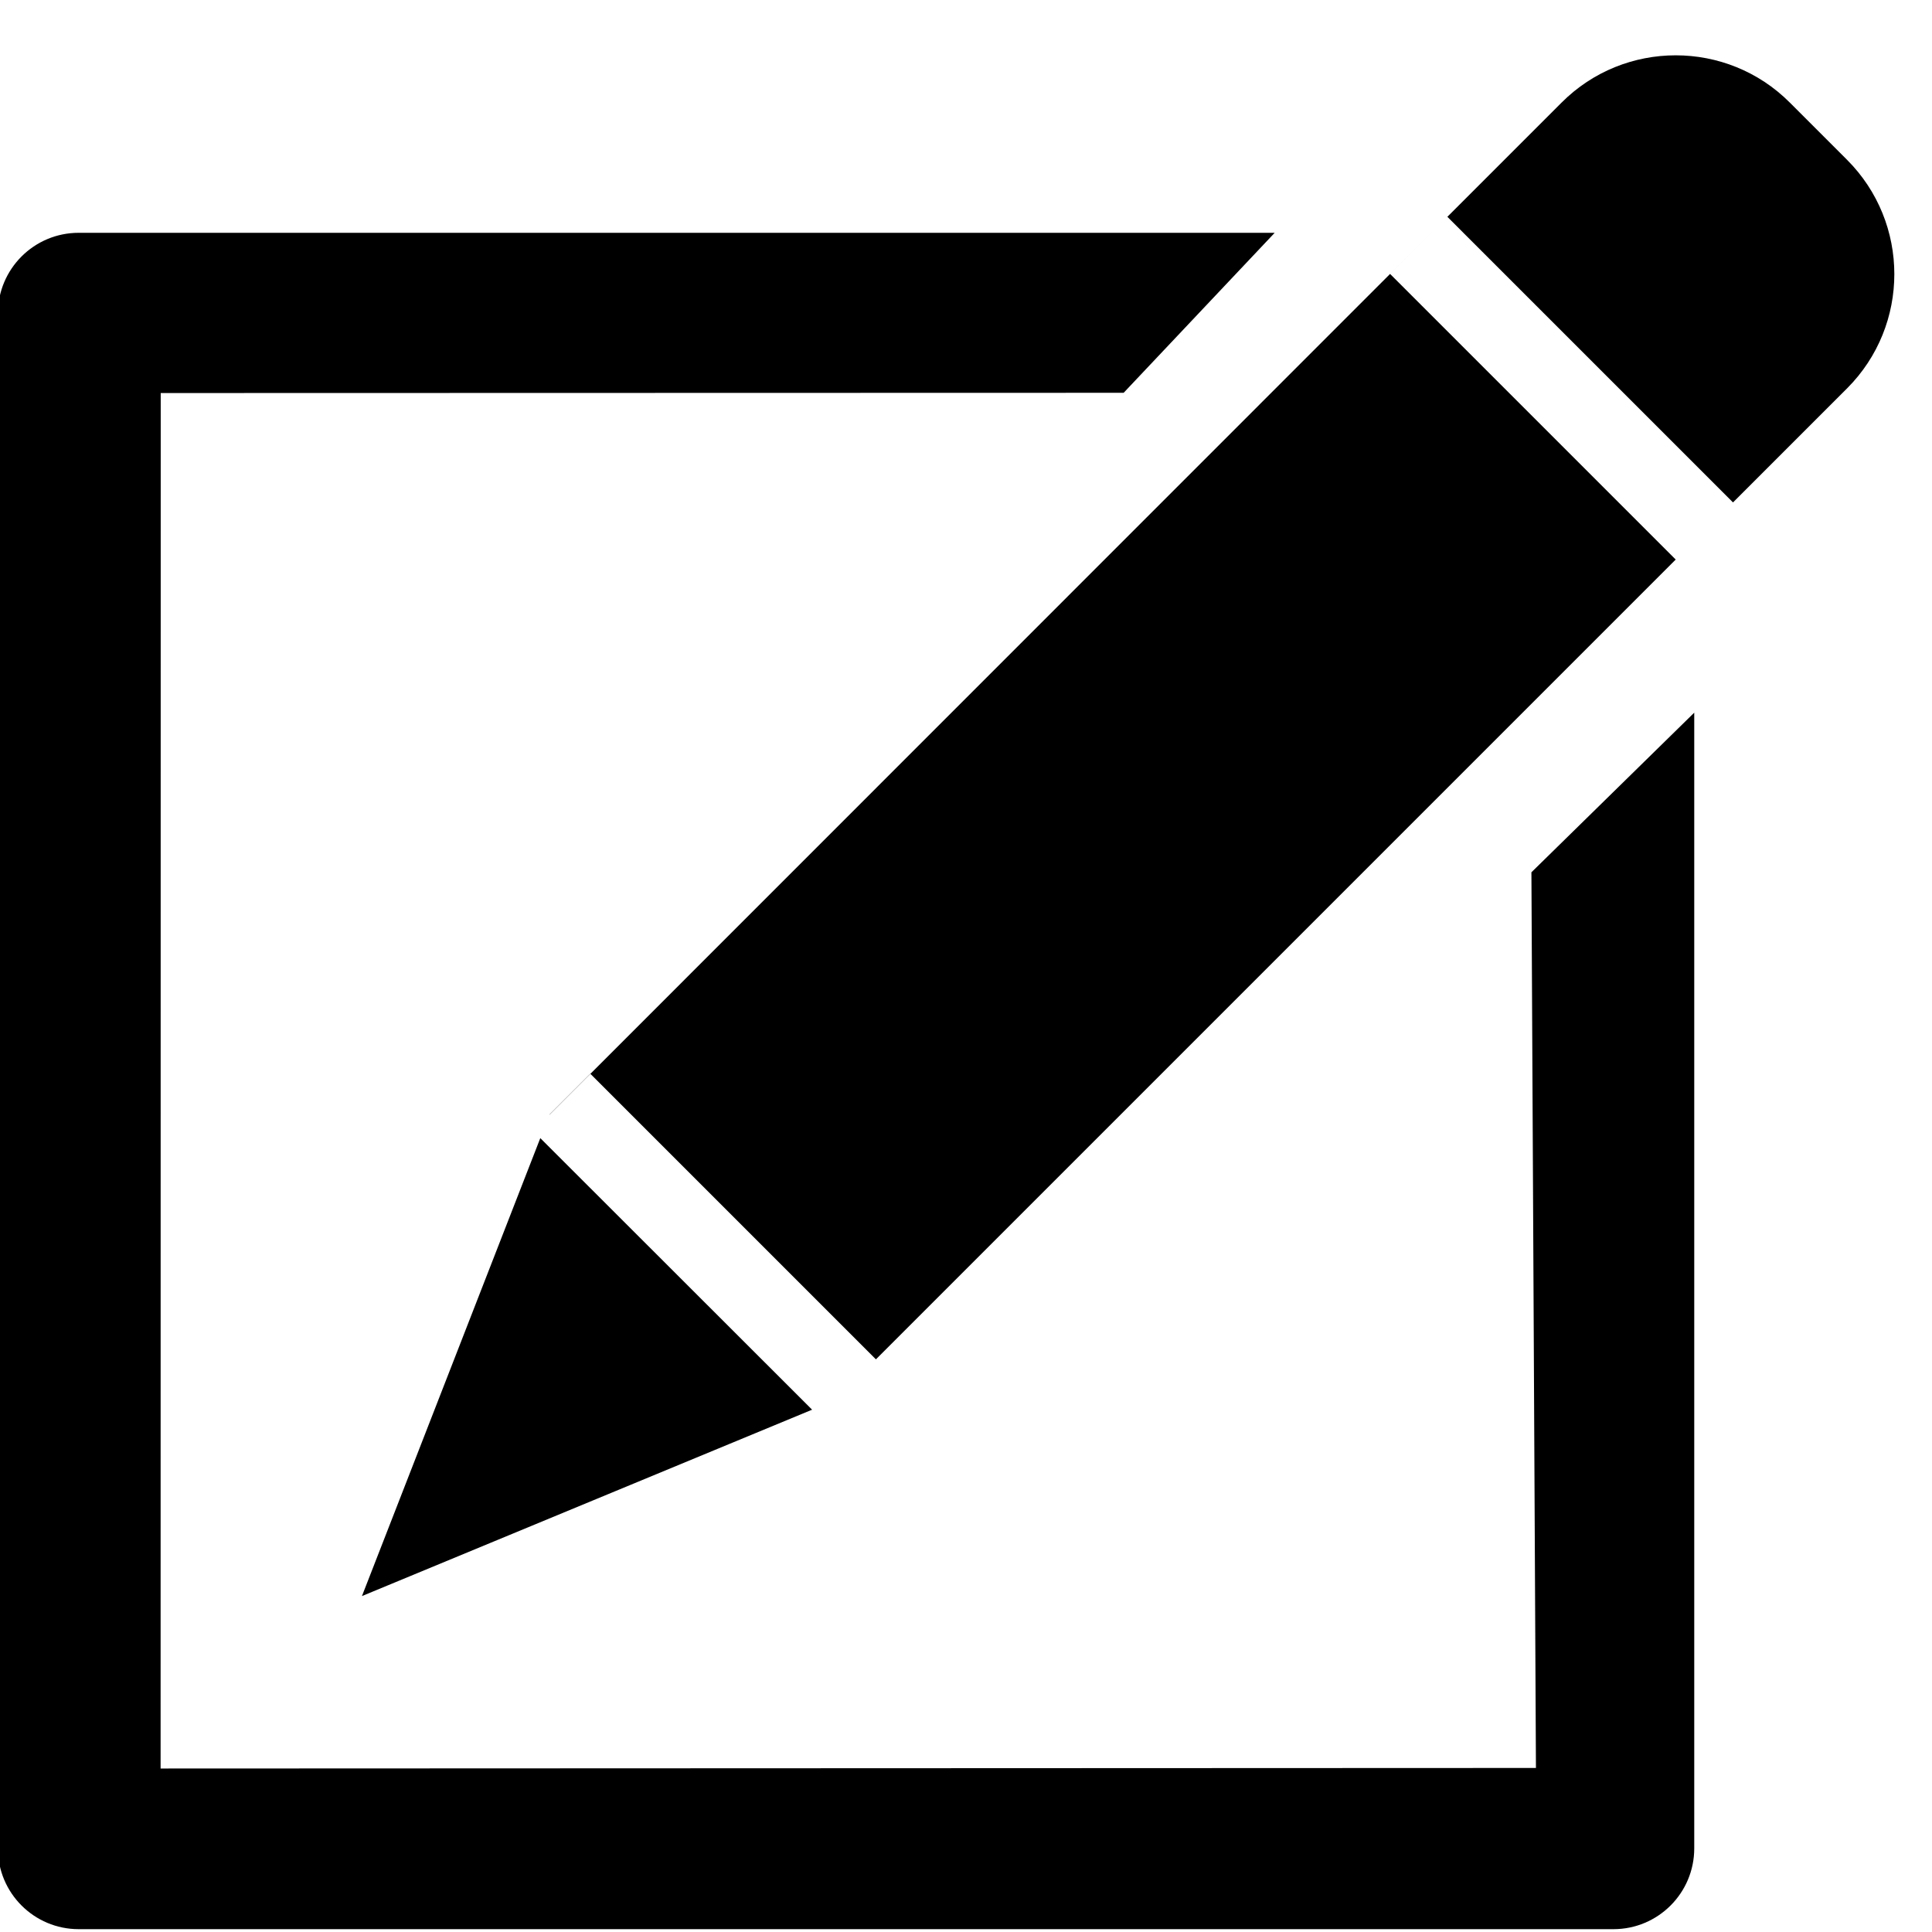 <?xml version="1.0" encoding="utf-8"?> <!-- Generator: IcoMoon.io --> <!DOCTYPE svg PUBLIC "-//W3C//DTD SVG 1.1//EN" "http://www.w3.org/Graphics/SVG/1.1/DTD/svg11.dtd"> <svg fill="#000000" xmlns:xlink="http://www.w3.org/1999/xlink" xmlns="http://www.w3.org/2000/svg" viewBox="0 0 32 32" height="32" width="32"><g><path d="M 8.949,18.851l-2.954,7.585l 7.456-3.087L 8.949,18.851z M 30.592,2.646 L 29.646,1.7c-1.042-1.045-2.74-1.045-3.782,0l-1.891,1.891l 4.731,4.731l 1.891-1.891C 31.637,5.386, 31.637,3.691, 30.592,2.646z M 9.099,18.462l 0.678-0.678l 4.731,4.731l 13.247-13.247l-4.731-4.731l 0.946-0.946L 9.103,18.462L 9.099,18.462z M 25.44,29.283 L 2.66,29.292L 2.662,6.51L 18.611,6.506L 21.113,3.856L 1.303,3.856 c-0.739,0-1.338,0.599-1.338,1.338l0,25.421 c0,0.739, 0.599,1.338, 1.338,1.338l 25.421,0 c 0.739,0, 1.338-0.599, 1.338-1.338L 28.062,11.804 l-2.697,2.644L 25.44,29.283z"></path></g></svg>